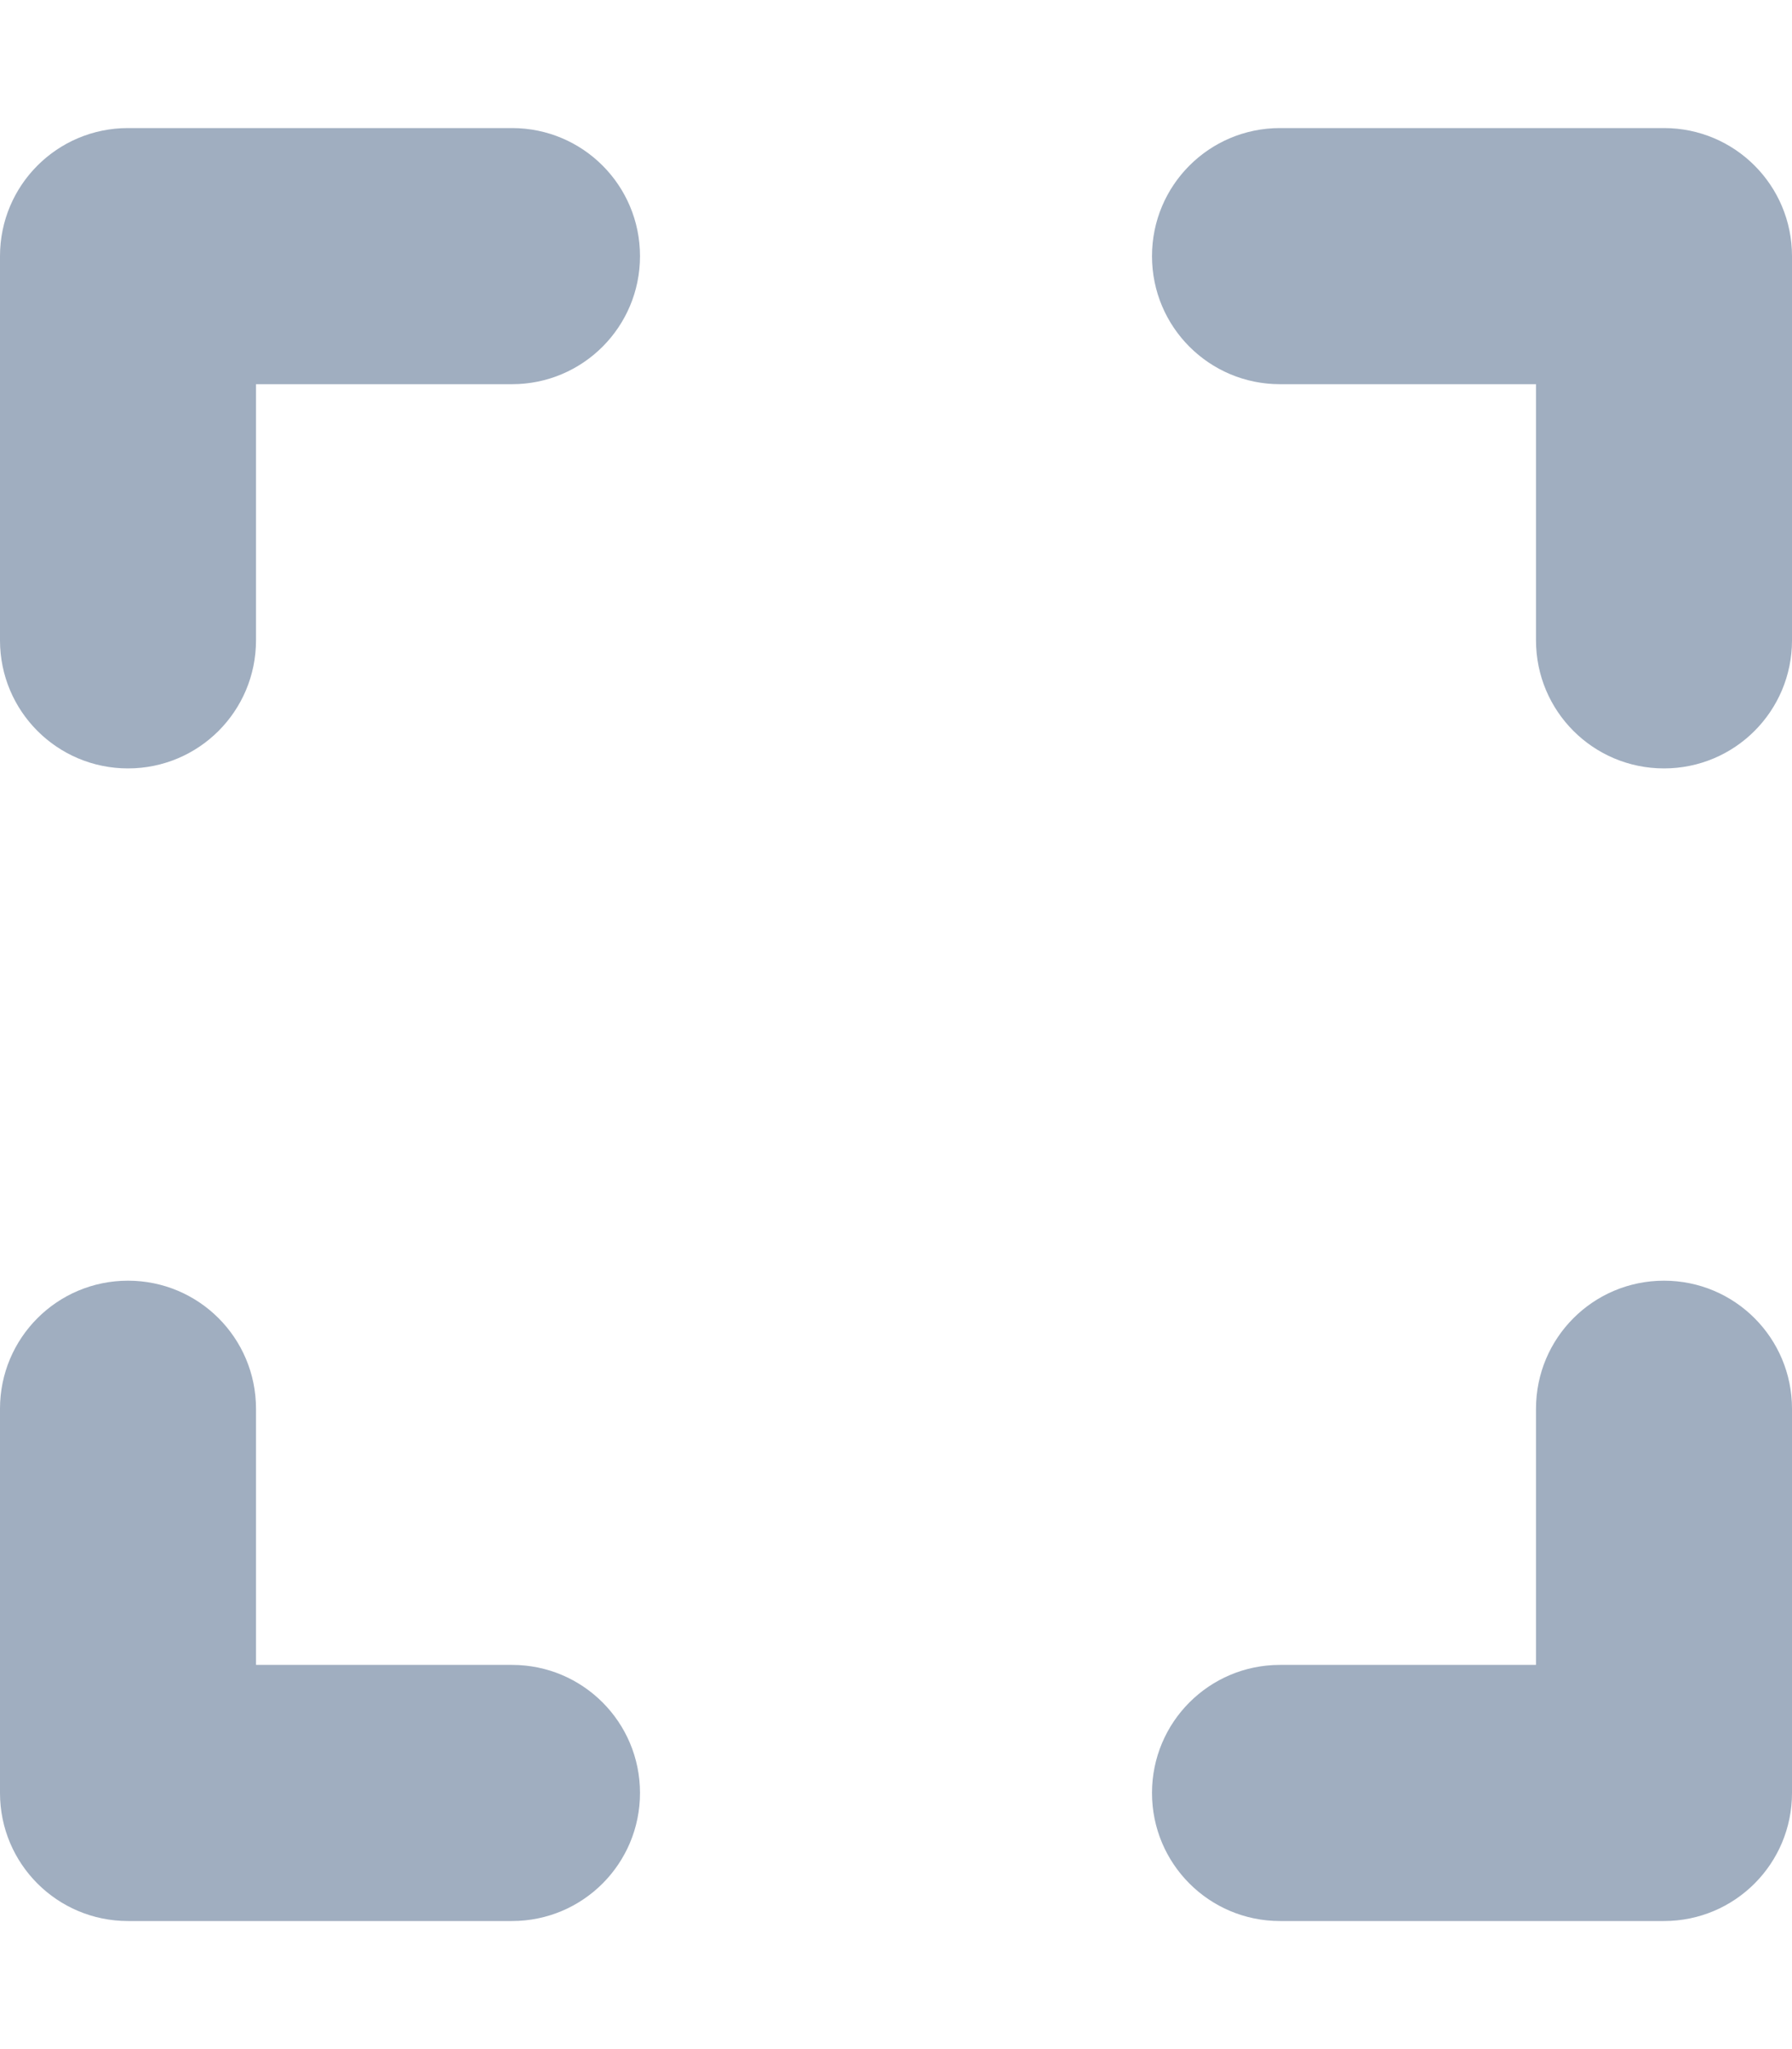 <svg width="14" height="16" viewBox="0 0 14 16" fill="none" xmlns="http://www.w3.org/2000/svg">
<path d="M1 1C0.447 1 0 1.447 0 2V5C0 5.553 0.447 6 1 6C1.553 6 2 5.553 2 5V3H4C4.553 3 5 2.553 5 2C5 1.447 4.553 1 4 1H1ZM2 11C2 10.447 1.553 10 1 10C0.447 10 0 10.447 0 11V14C0 14.553 0.447 15 1 15H4C4.553 15 5 14.553 5 14C5 13.447 4.553 13 4 13H2V11ZM10 1C9.447 1 9 1.447 9 2C9 2.553 9.447 3 10 3H12V5C12 5.553 12.447 6 13 6C13.553 6 14 5.553 14 5V2C14 1.447 13.553 1 13 1H10ZM14 11C14 10.447 13.553 10 13 10C12.447 10 12 10.447 12 11V13H10C9.447 13 9 13.447 9 14C9 14.553 9.447 15 10 15H13C13.553 15 14 14.553 14 14V11Z" fill="#A0AEC0"/>
</svg>

